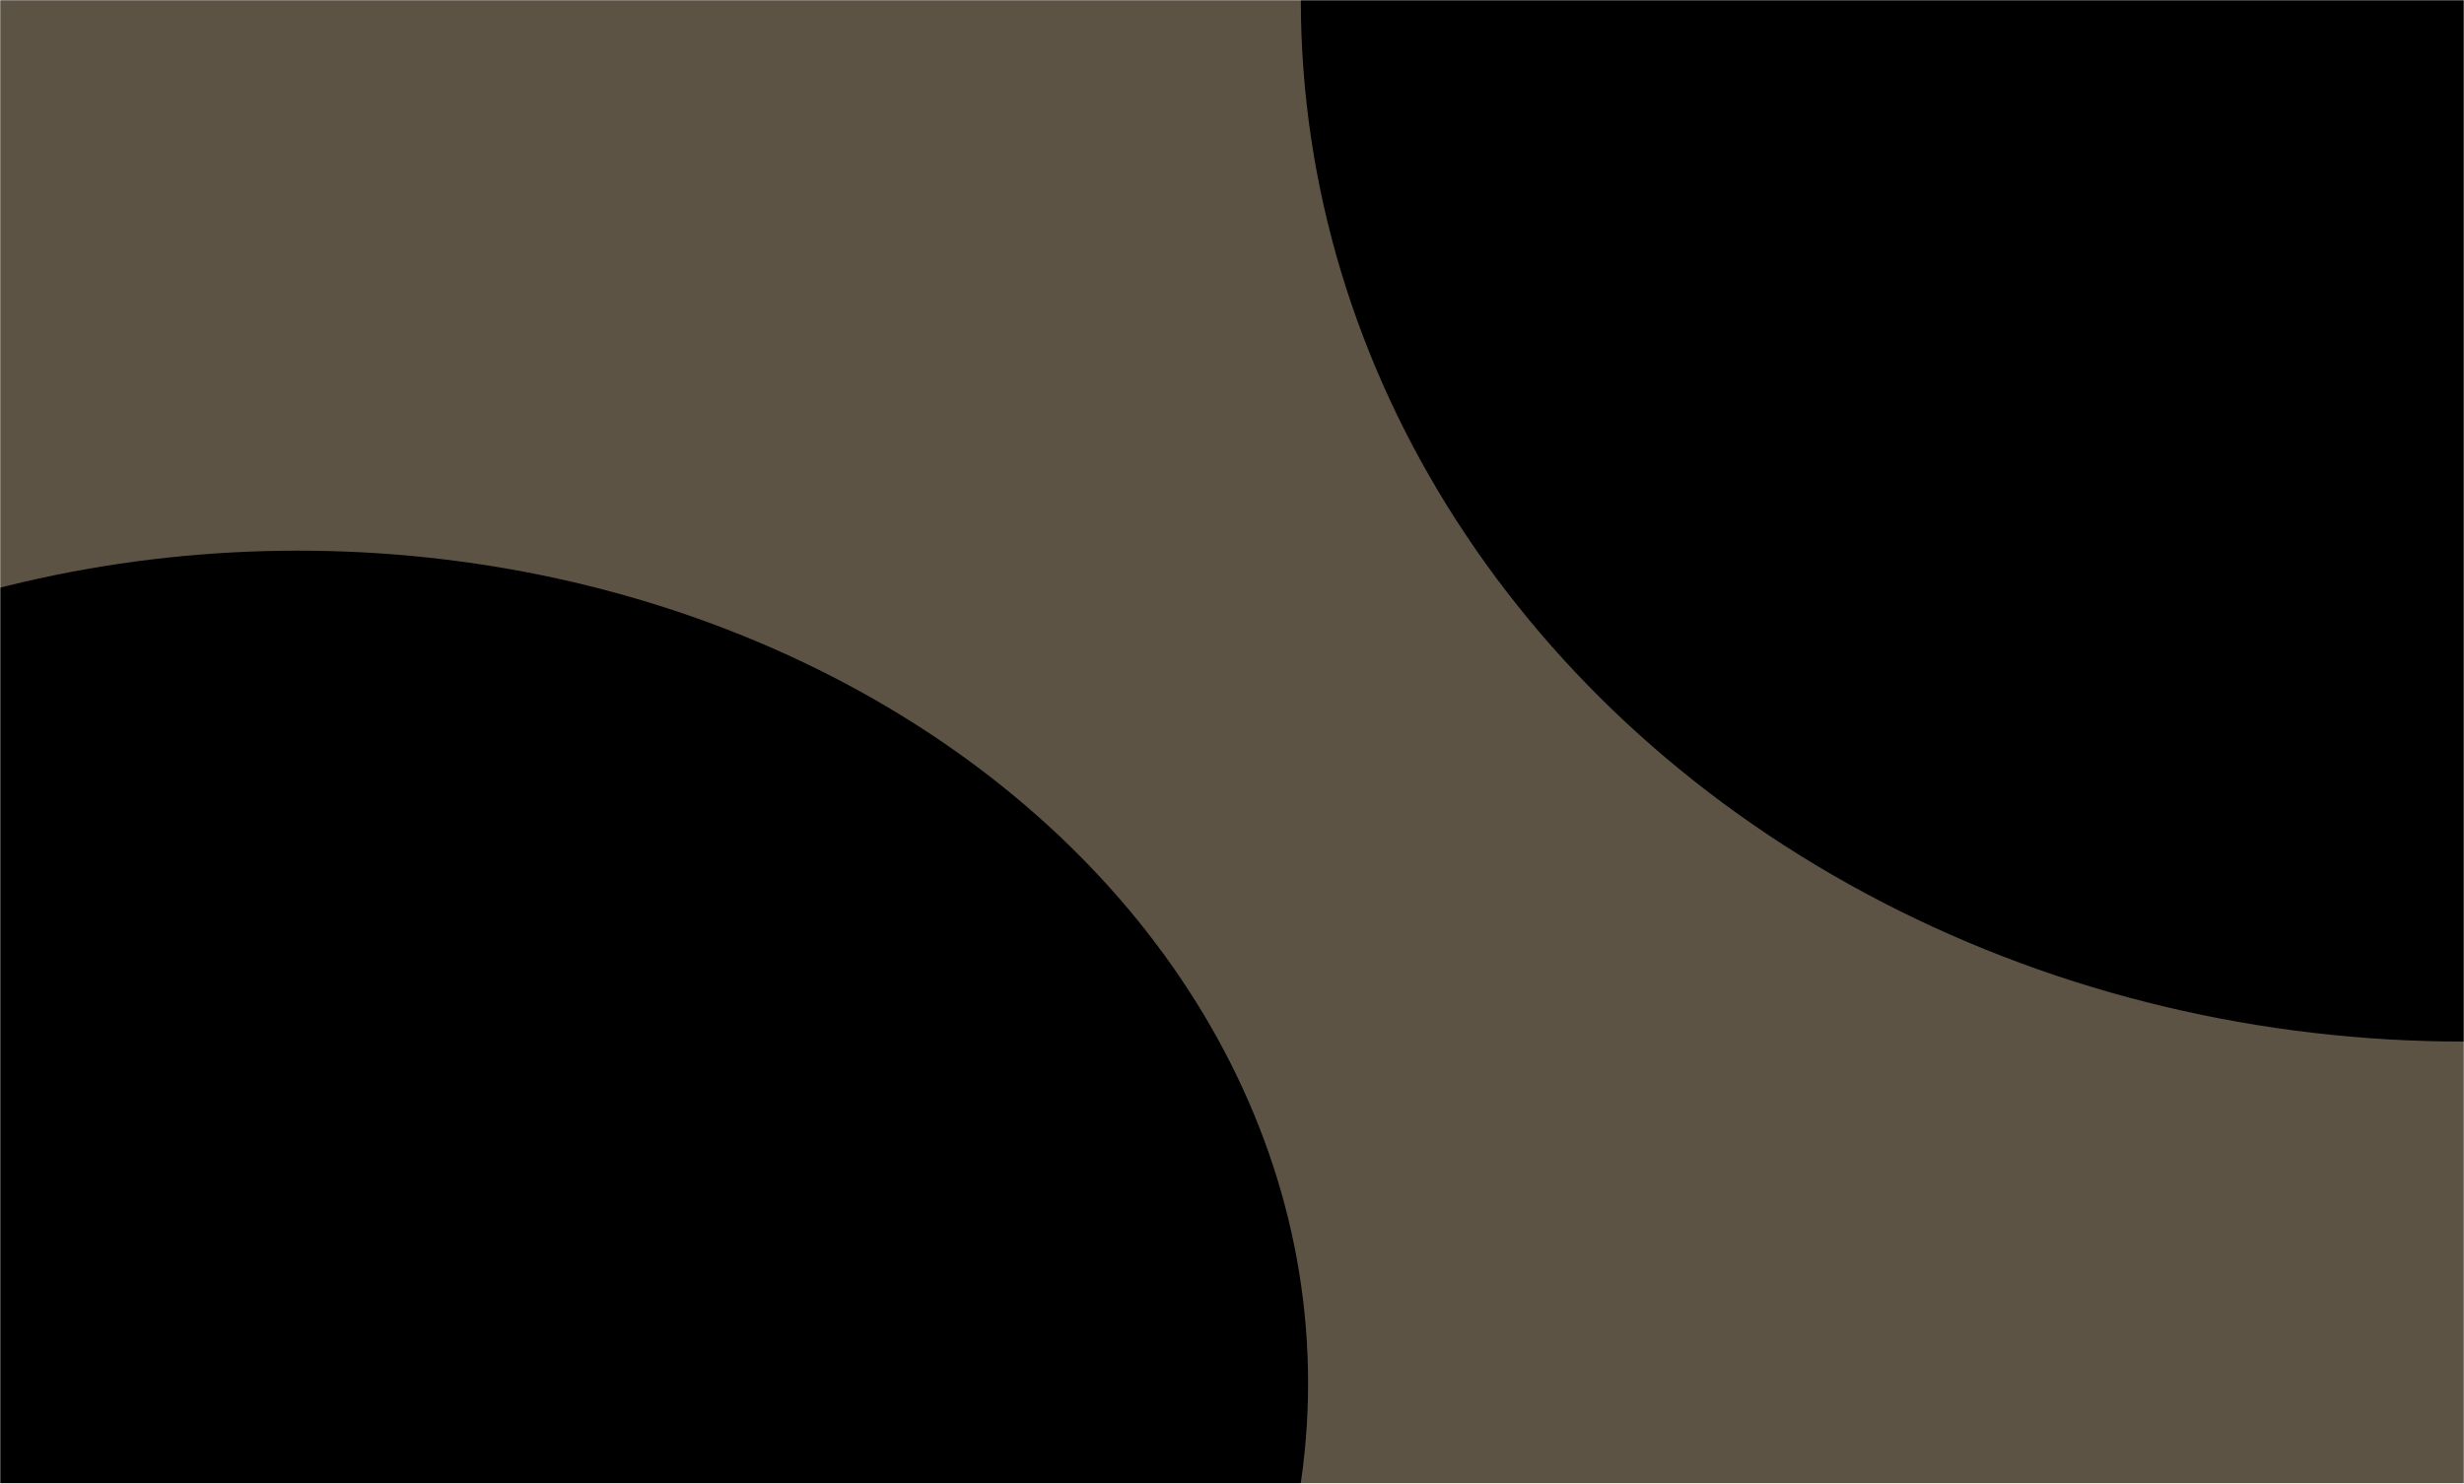 <svg width="1360" height="819" viewBox="0 0 1360 819" fill="none" xmlns="http://www.w3.org/2000/svg">
<mask id="mask0_471_84" style="mask-type:alpha" maskUnits="userSpaceOnUse" x="0" y="0" width="1360" height="819">
<rect width="1360" height="819" fill="#5C5345"/>
</mask>
<g mask="url(#mask0_471_84)">
<rect width="1360" height="819" fill="#5C5345"/>
<g style="mix-blend-mode:soft-light" filter="url(#filter0_f_471_84)">
<ellipse cx="164.5" cy="763.5" rx="557.5" ry="459.5" fill="black"/>
</g>
<g style="mix-blend-mode:soft-light" filter="url(#filter1_f_471_84)">
<ellipse cx="1359.5" rx="641.5" ry="575" fill="black"/>
</g>
</g>
<defs>
<filter id="filter0_f_471_84" x="-793" y="-96" width="1915" height="1719" filterUnits="userSpaceOnUse" color-interpolation-filters="sRGB">
<feFlood flood-opacity="0" result="BackgroundImageFix"/>
<feBlend mode="normal" in="SourceGraphic" in2="BackgroundImageFix" result="shape"/>
<feGaussianBlur stdDeviation="200" result="effect1_foregroundBlur_471_84"/>
</filter>
<filter id="filter1_f_471_84" x="318" y="-975" width="2083" height="1950" filterUnits="userSpaceOnUse" color-interpolation-filters="sRGB">
<feFlood flood-opacity="0" result="BackgroundImageFix"/>
<feBlend mode="normal" in="SourceGraphic" in2="BackgroundImageFix" result="shape"/>
<feGaussianBlur stdDeviation="200" result="effect1_foregroundBlur_471_84"/>
</filter>
</defs>
</svg>
